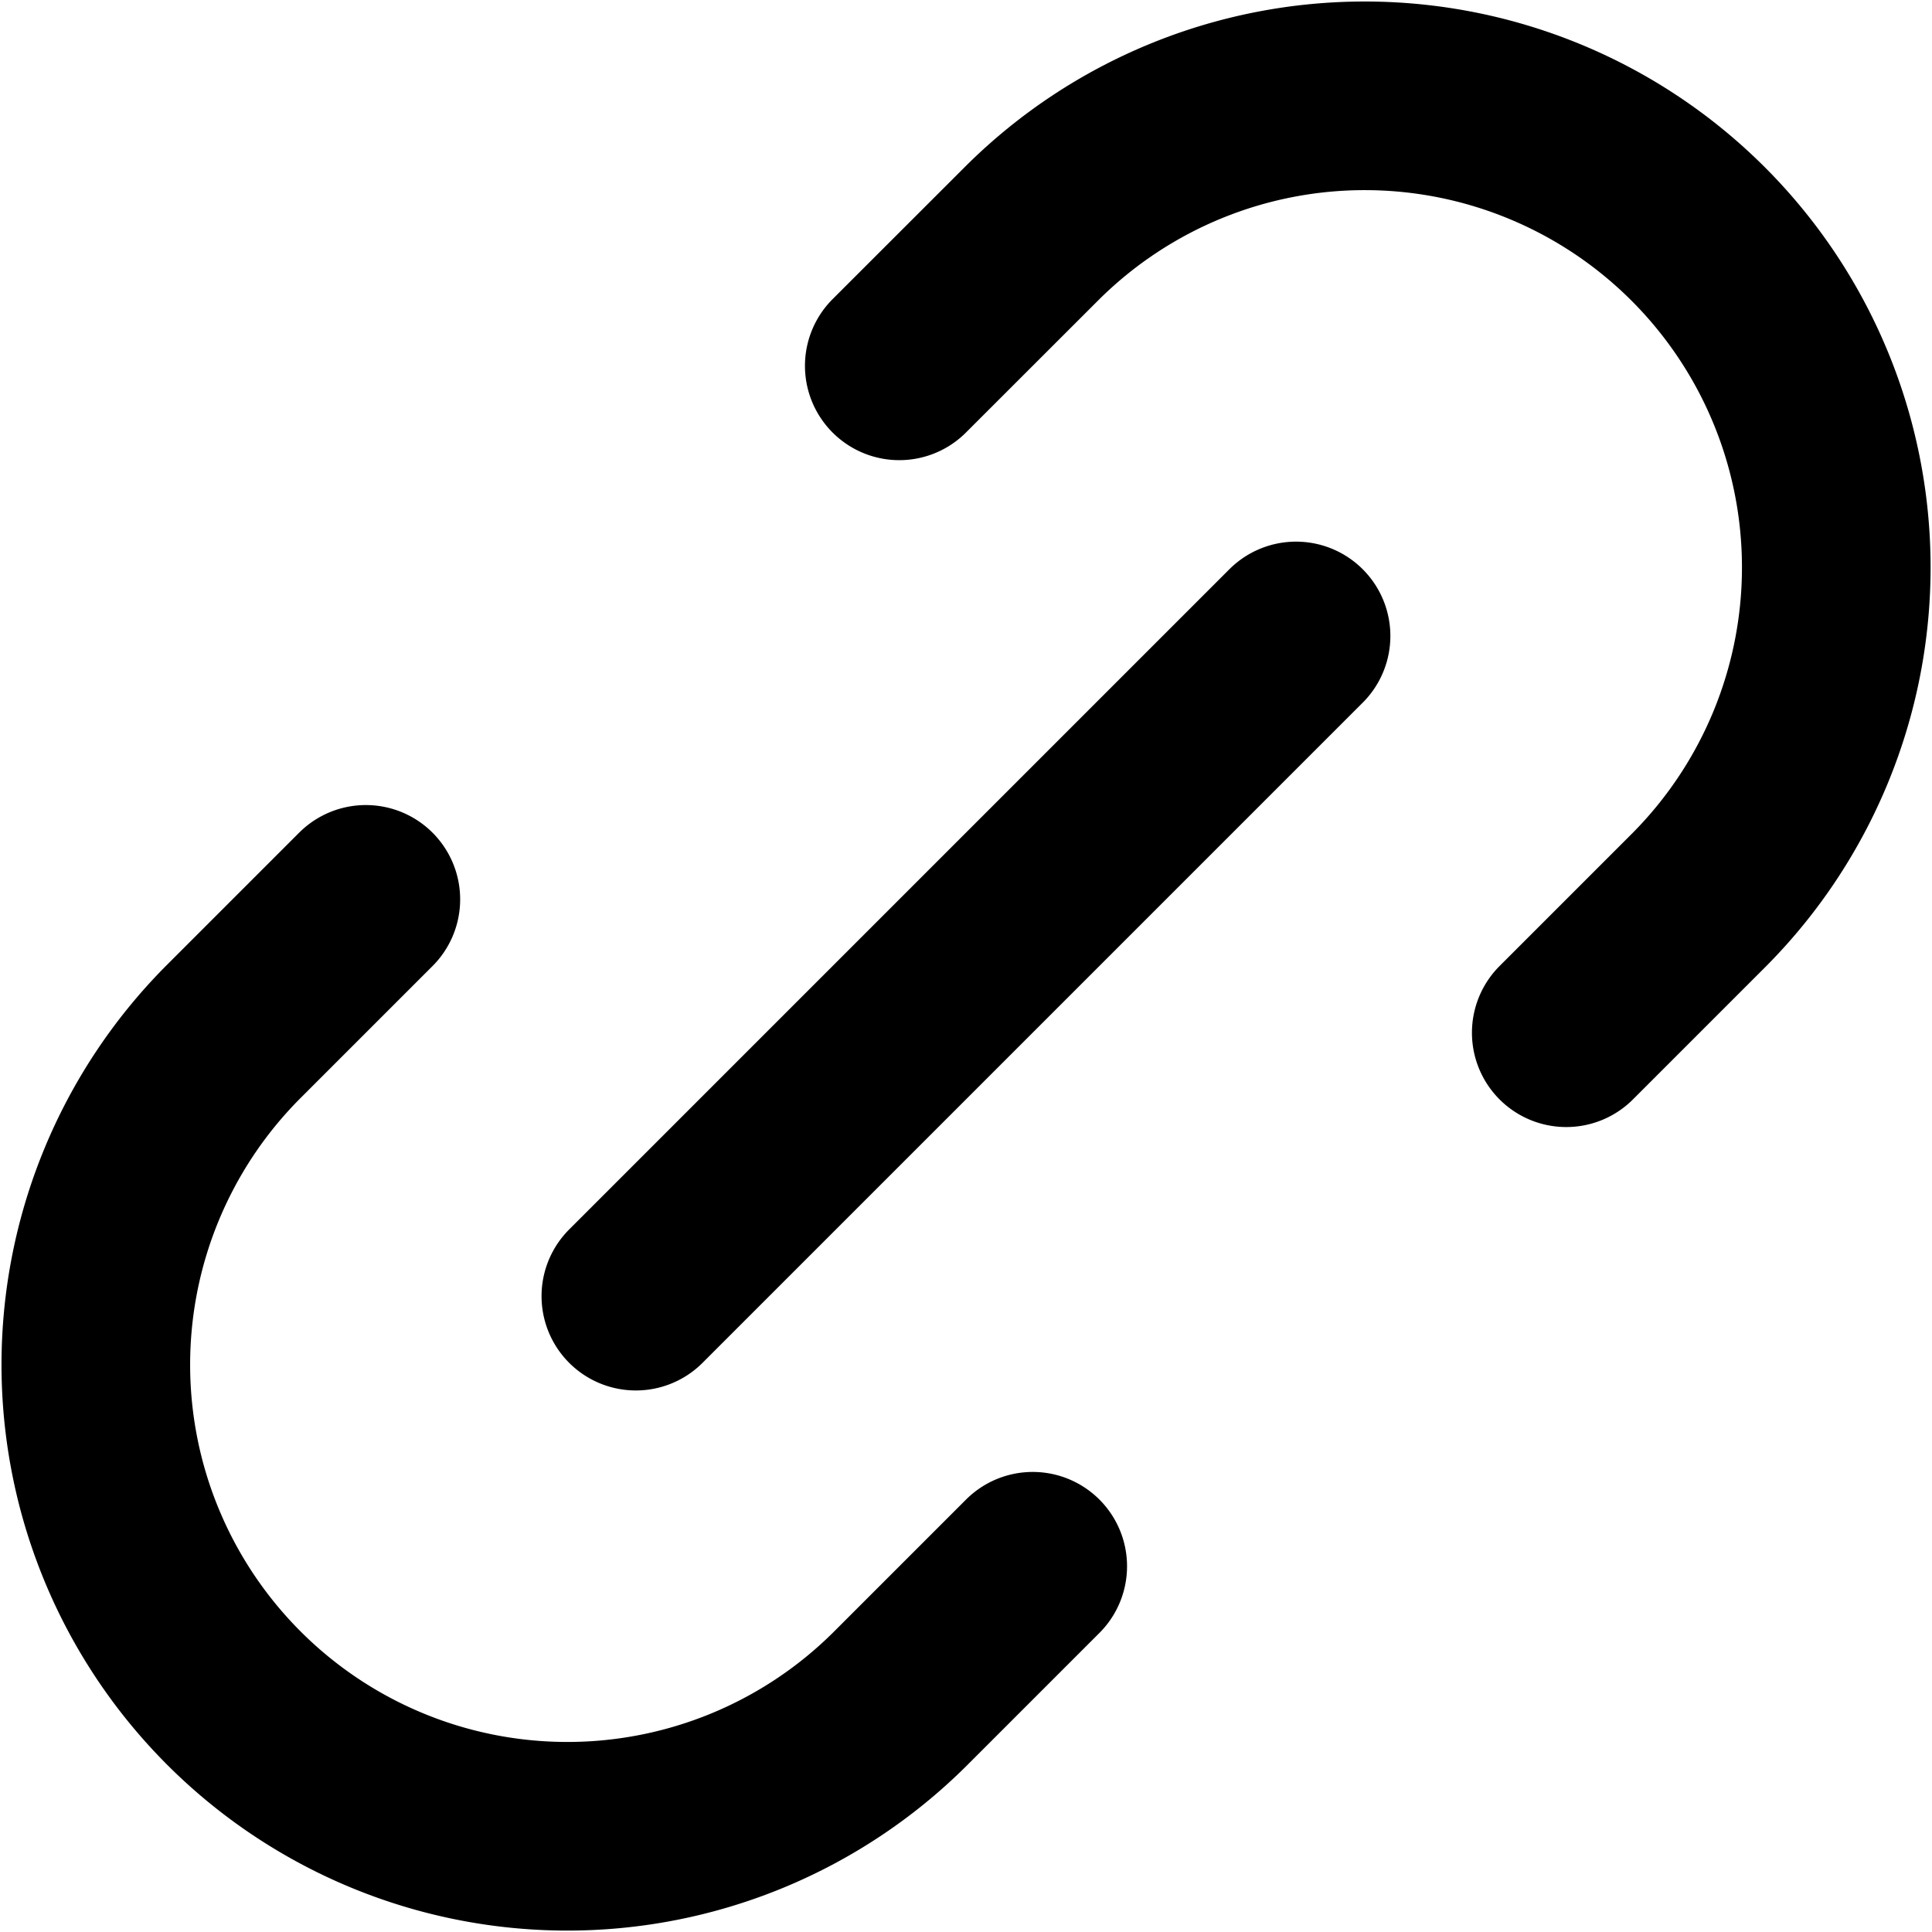 <svg xmlns="http://www.w3.org/2000/svg" width="20.485" height="20.485" viewBox="0 0 20.485 20.485">
  <path id="COPY_LINK" data-name="COPY LINK" d="M12.708,18.364l-1.414,1.414a5,5,0,0,1-7.071-7.071l1.414-1.414m12.728,1.414,1.414-1.414a5,5,0,0,0-7.071-7.071L11.293,5.636M8.5,15.5l7-7" transform="translate(-1.758 -1.757)" fill="none" stroke="#000" stroke-linecap="round" stroke-linejoin="round" stroke-width="2"/>
</svg>

